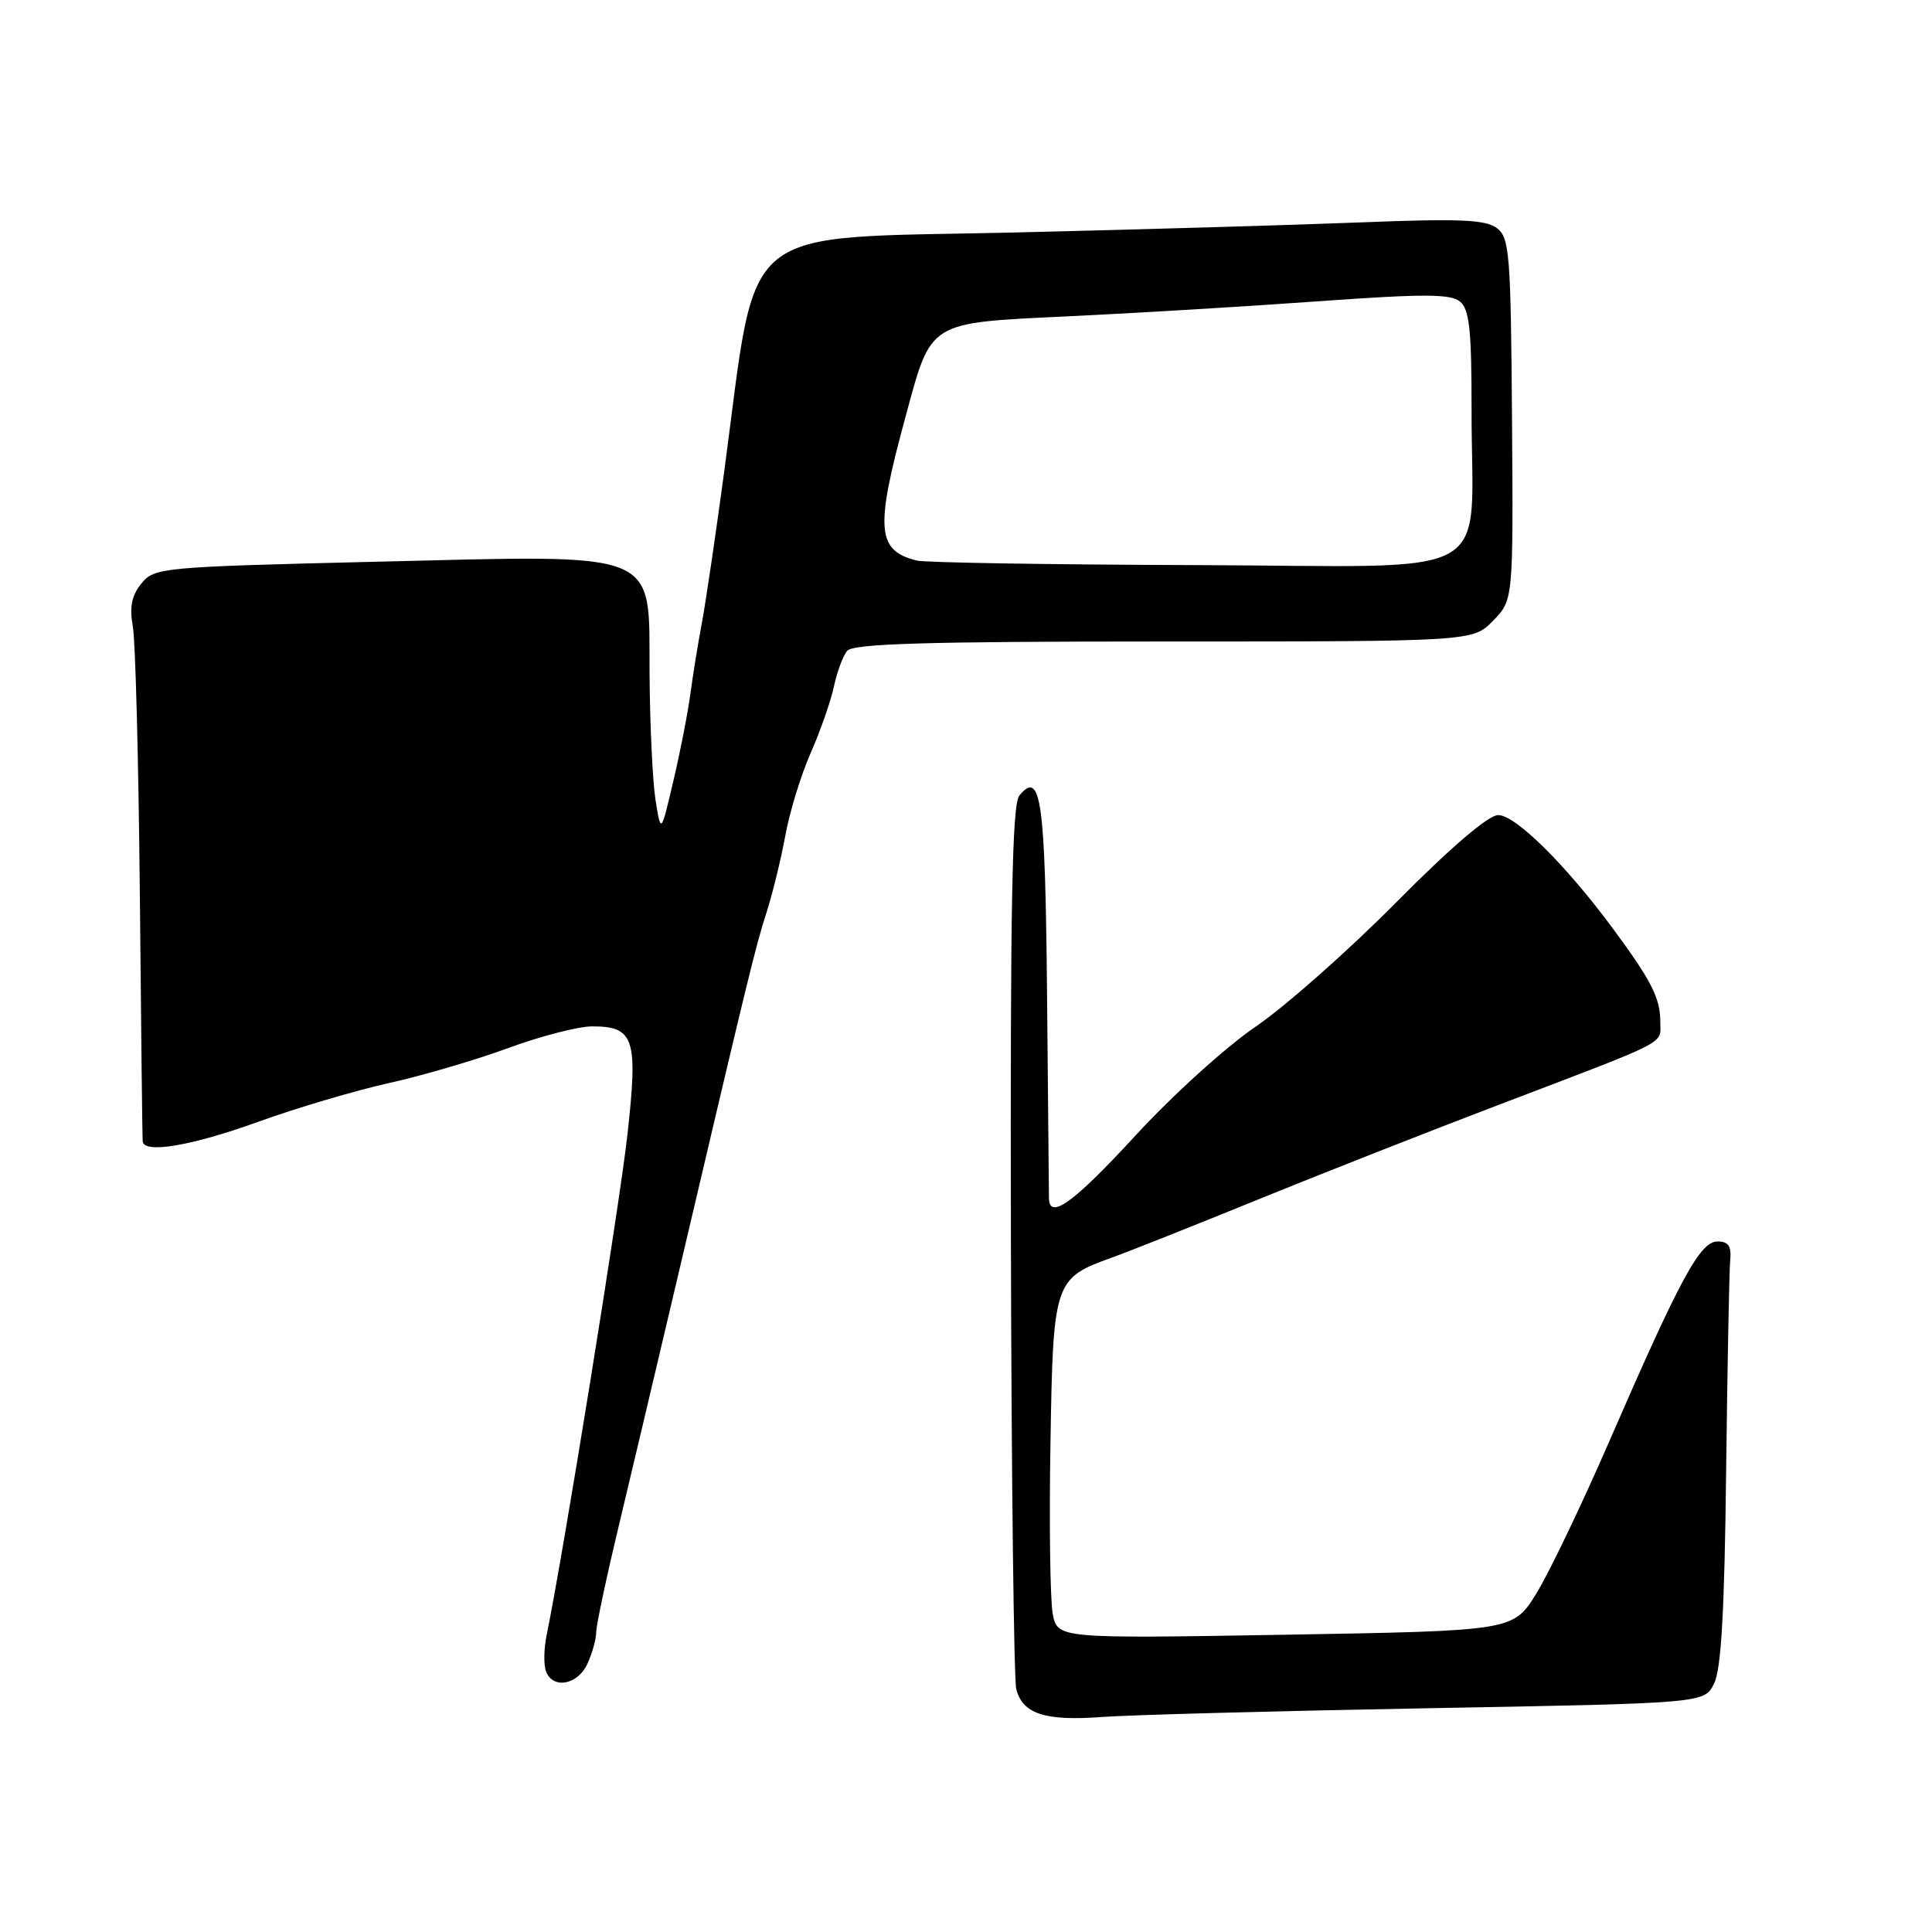 <?xml version="1.0" encoding="UTF-8" standalone="no"?>
<!DOCTYPE svg PUBLIC "-//W3C//DTD SVG 1.1//EN" "http://www.w3.org/Graphics/SVG/1.1/DTD/svg11.dtd" >
<svg xmlns="http://www.w3.org/2000/svg" xmlns:xlink="http://www.w3.org/1999/xlink" version="1.1" viewBox="0 0 256 256">
 <g >
 <path fill="currentColor"
d=" M 189.16 226.35 C 225.82 225.69 225.82 225.69 227.12 223.09 C 228.07 221.22 228.51 213.45 228.72 195.00 C 228.89 180.97 229.13 168.38 229.26 167.00 C 229.44 165.12 229.03 164.50 227.58 164.50 C 225.27 164.50 222.66 169.31 213.29 190.87 C 209.62 199.32 205.24 208.45 203.56 211.17 C 200.50 216.09 200.50 216.09 170.31 216.61 C 140.11 217.12 140.11 217.12 139.49 213.81 C 139.15 211.99 139.01 201.88 139.19 191.35 C 139.54 169.76 139.66 169.39 147.35 166.63 C 149.63 165.81 158.25 162.39 166.50 159.02 C 174.75 155.66 189.15 149.99 198.50 146.43 C 221.54 137.65 220.00 138.43 220.00 135.46 C 220.00 132.25 218.86 130.00 213.69 123.00 C 207.47 114.59 200.81 108.00 198.52 108.00 C 197.23 108.00 192.21 112.29 184.98 119.59 C 178.67 125.96 170.30 133.36 166.39 136.03 C 162.47 138.69 155.31 145.18 150.48 150.44 C 142.25 159.39 139.02 161.72 138.99 158.75 C 138.98 158.06 138.87 145.93 138.74 131.80 C 138.50 105.95 137.94 101.95 135.07 105.41 C 134.11 106.57 133.86 119.85 133.95 164.18 C 134.02 195.67 134.34 222.50 134.66 223.80 C 135.49 227.10 138.47 228.07 146.00 227.51 C 149.57 227.24 169.00 226.72 189.16 226.35 Z  M 77.84 220.45 C 78.48 219.05 79.00 217.17 79.00 216.27 C 79.00 215.38 80.36 208.98 82.02 202.07 C 83.67 195.16 87.09 180.72 89.61 170.00 C 99.14 129.43 100.12 125.38 101.54 121.00 C 102.34 118.53 103.47 113.92 104.05 110.77 C 104.62 107.61 106.14 102.66 107.42 99.77 C 108.70 96.87 110.08 92.92 110.49 91.00 C 110.90 89.08 111.68 86.94 112.24 86.25 C 113.01 85.29 122.64 85.00 154.20 85.00 C 195.15 85.00 195.15 85.00 197.84 82.25 C 200.52 79.50 200.52 79.50 200.35 55.55 C 200.19 33.59 200.02 31.49 198.34 30.22 C 196.86 29.10 193.34 28.95 180.50 29.46 C 171.70 29.81 151.07 30.41 134.65 30.80 C 97.14 31.68 100.47 28.95 95.96 62.50 C 94.85 70.75 93.52 79.75 93.01 82.50 C 92.49 85.25 91.80 89.53 91.47 92.00 C 91.14 94.47 90.13 99.65 89.22 103.50 C 87.58 110.50 87.58 110.50 86.86 106.00 C 86.47 103.53 86.11 95.96 86.07 89.20 C 85.97 72.69 88.02 73.52 49.50 74.44 C 21.33 75.12 20.45 75.21 18.73 77.32 C 17.44 78.92 17.14 80.44 17.60 83.00 C 17.95 84.92 18.36 100.90 18.53 118.50 C 18.69 136.10 18.86 150.84 18.91 151.25 C 19.11 152.90 25.38 151.83 34.20 148.65 C 39.32 146.80 47.10 144.50 51.50 143.52 C 55.90 142.55 63.02 140.46 67.32 138.88 C 71.62 137.30 76.63 136.00 78.45 136.00 C 84.04 136.00 84.56 137.58 83.14 150.33 C 82.10 159.70 74.63 205.99 72.42 216.72 C 72.06 218.49 72.03 220.63 72.35 221.47 C 73.27 223.87 76.56 223.26 77.84 220.45 Z  M 121.50 74.28 C 116.16 72.96 115.93 70.11 119.99 55.21 C 123.46 42.43 122.85 42.81 141.59 41.91 C 150.34 41.50 165.24 40.60 174.71 39.92 C 188.64 38.92 192.21 38.93 193.46 39.96 C 194.71 41.00 195.00 43.75 194.99 54.37 C 194.97 77.39 199.18 75.02 158.62 74.88 C 139.30 74.82 122.60 74.55 121.50 74.28 Z "/>
</g>
</svg>